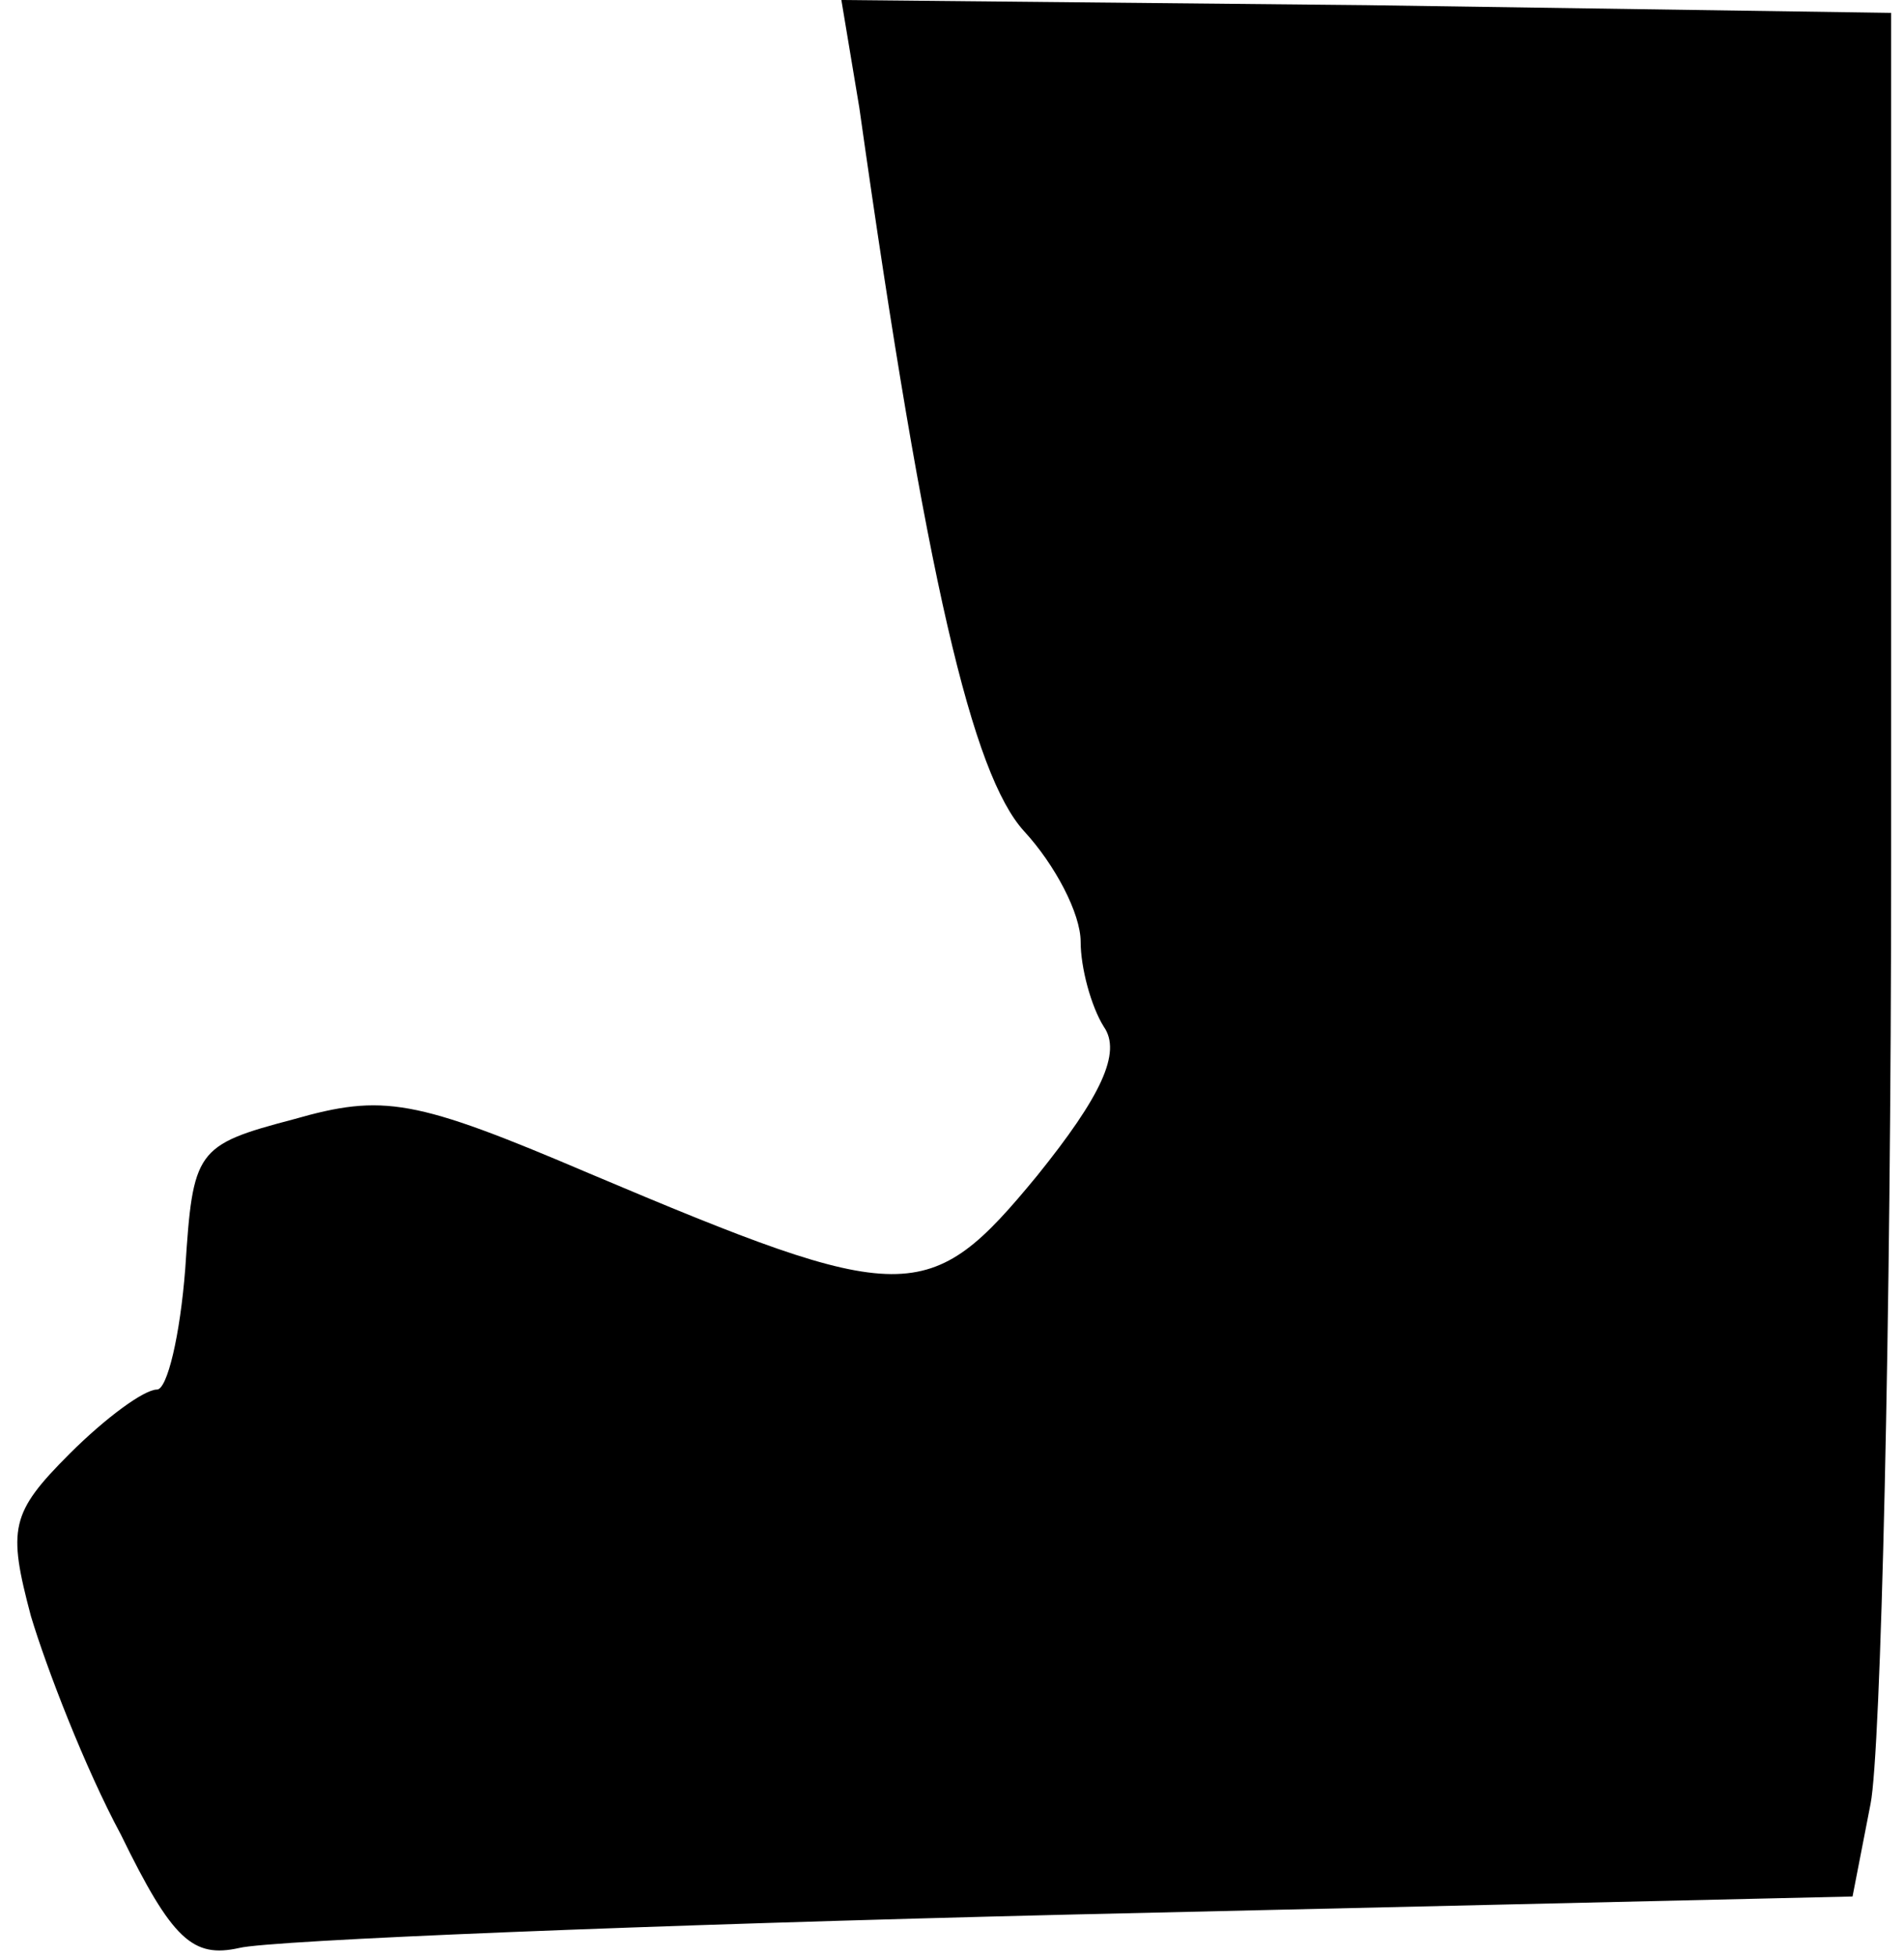 <?xml version="1.0" standalone="no"?>
<!DOCTYPE svg PUBLIC "-//W3C//DTD SVG 20010904//EN"
 "http://www.w3.org/TR/2001/REC-SVG-20010904/DTD/svg10.dtd">
<svg version="1.0" xmlns="http://www.w3.org/2000/svg"
 width="74pt" height="76pt" viewBox="0 0 74 76"
 preserveAspectRatio="xMidYMid meet">
<g transform="translate(0,76) scale(0.1,-0.1)"
fill="#000000" stroke="none">
<path fill="#000000" stroke="none" d="M334 718 c26 -184 44 -259 64 -281 12
-13 22 -32 22 -43 0 -10 4 -25 9 -33 7 -10 -1 -27 -26 -58 -42 -51 -51 -51
-174 1 -68 29 -80 31 -115 21 -38 -10 -39 -12 -42 -58 -2 -26 -7 -47 -11 -47
-5 0 -20 -11 -34 -25 -23 -23 -24 -29 -15 -63 6 -20 21 -59 35 -85 20 -41 28
-48 46 -44 12 3 158 9 324 13 l303 7 7 36 c4 20 8 185 8 366 l0 330 -204 3
-204 2 7 -42z"/>
</g>
</svg>
